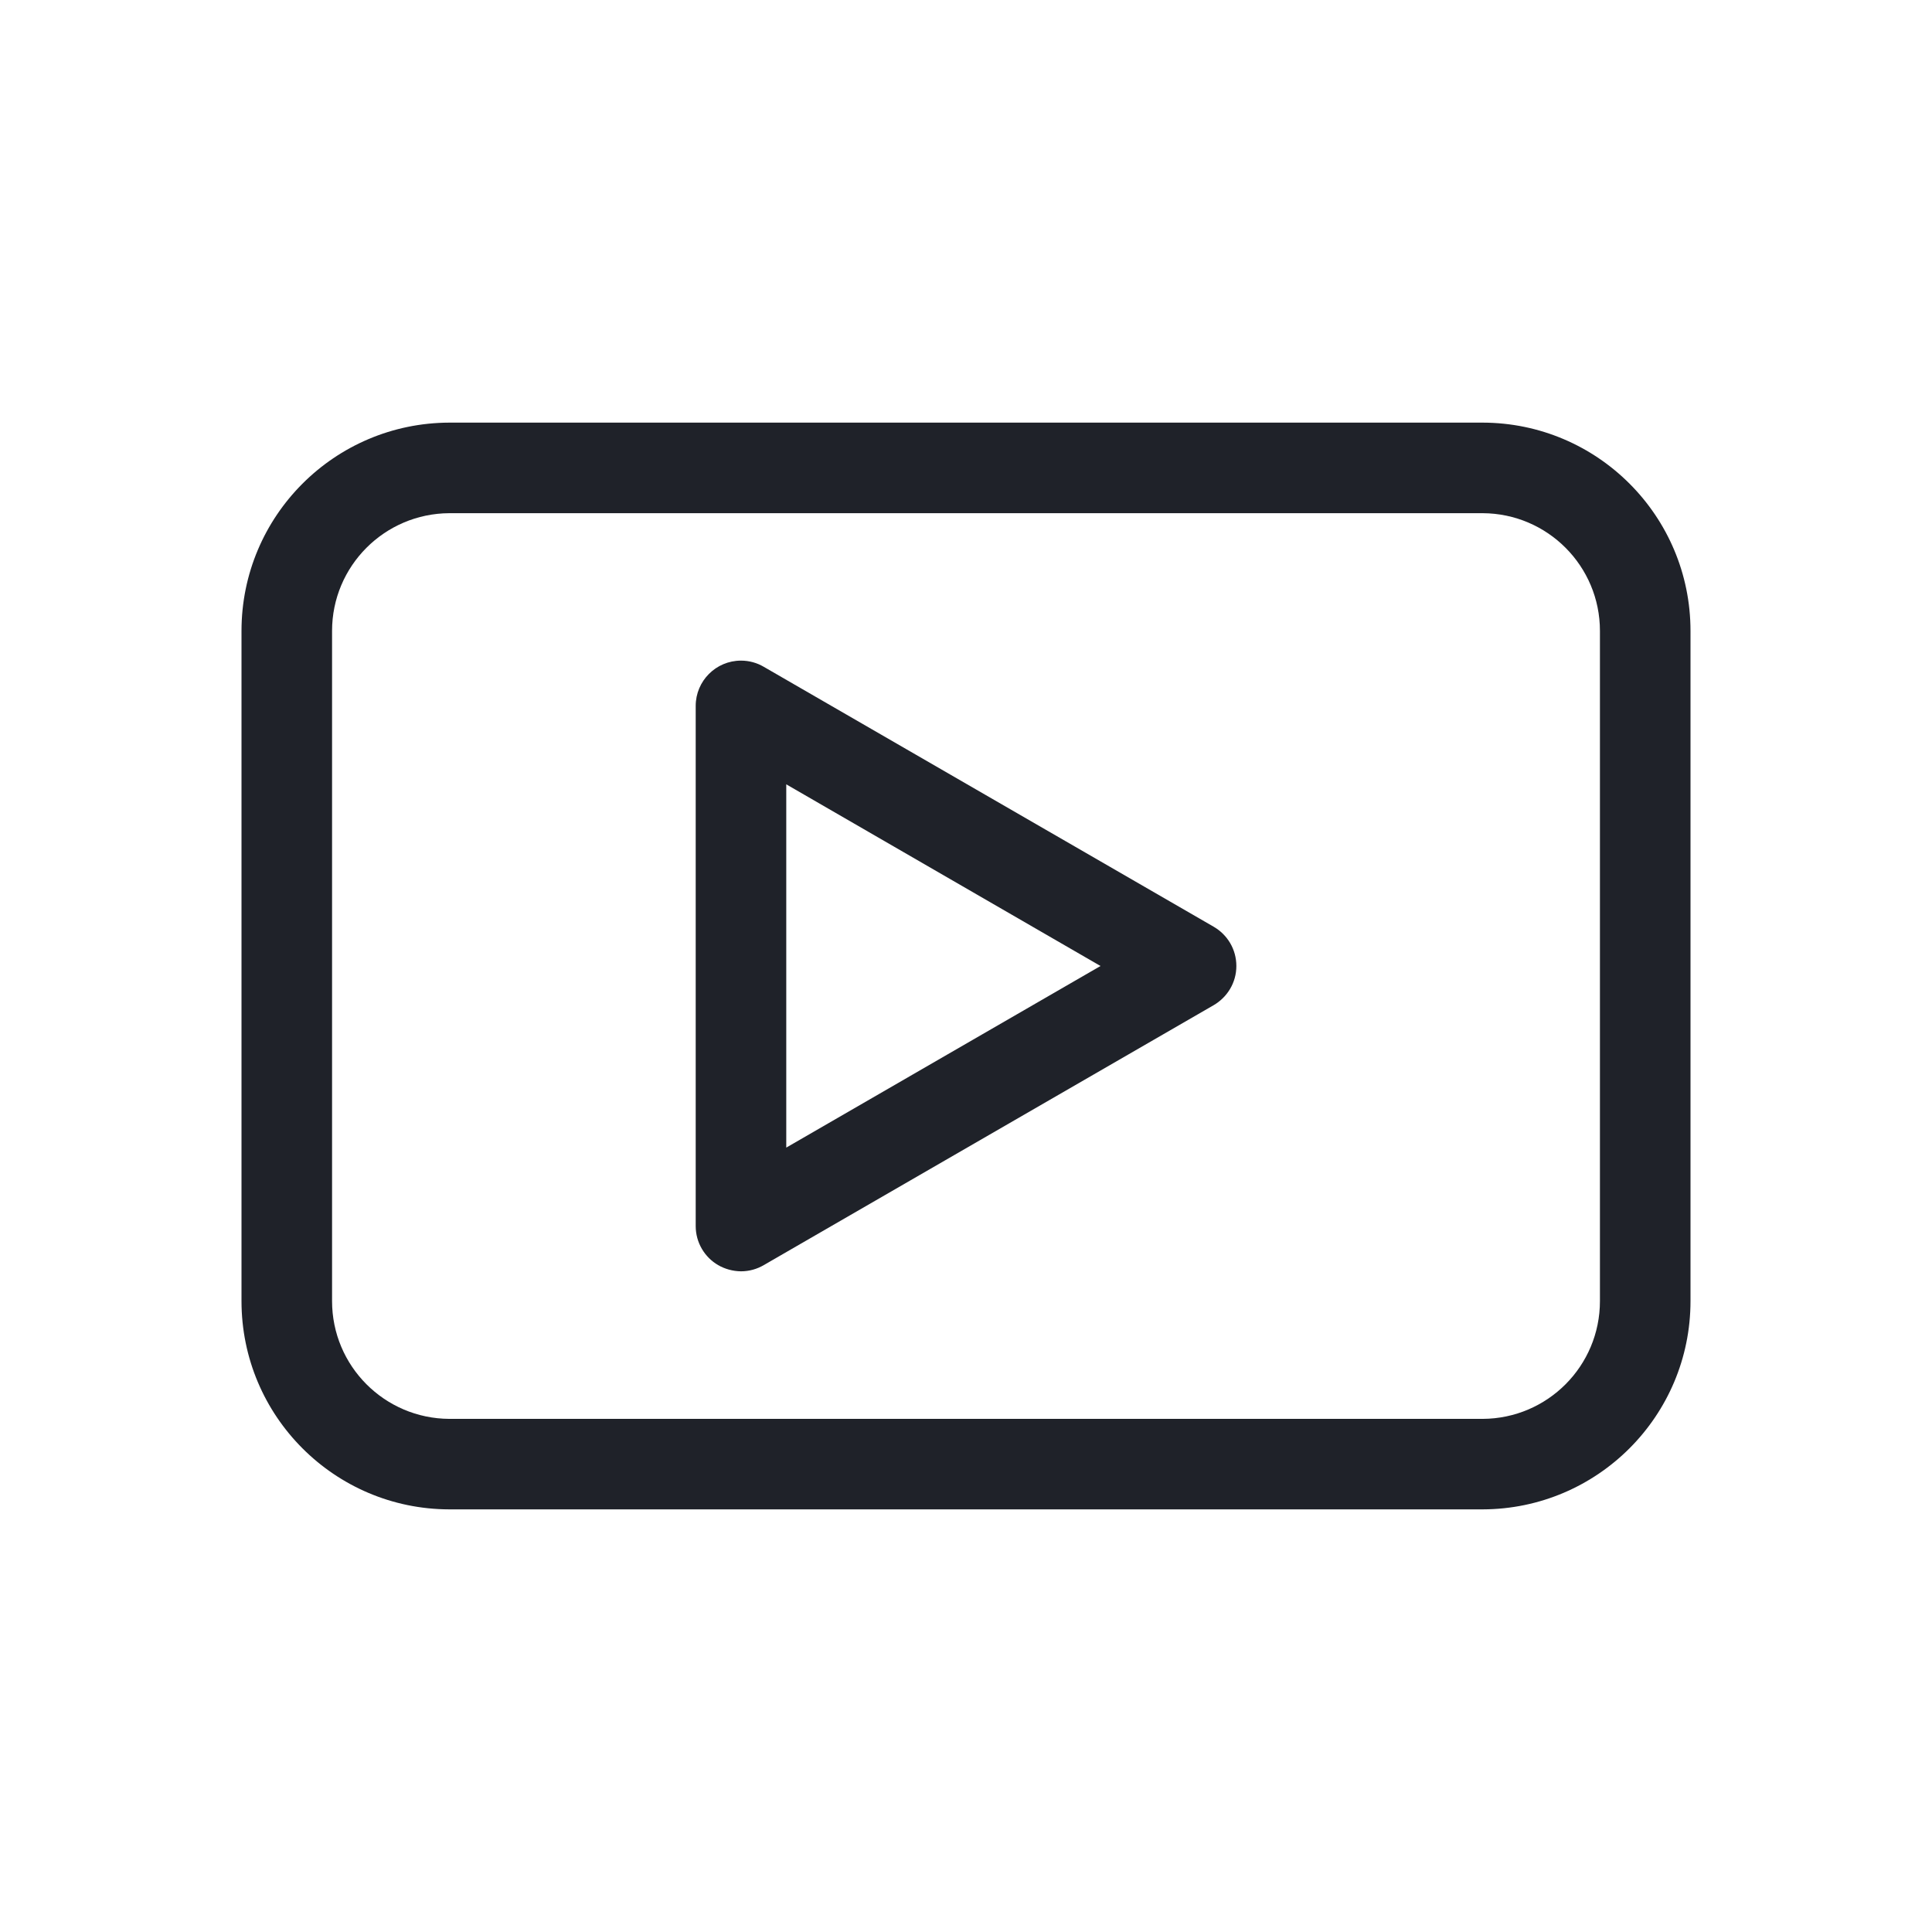 <?xml version="1.0" encoding="UTF-8"?>
<svg width="32px" height="32px" viewBox="0 0 32 32" version="1.1" xmlns="http://www.w3.org/2000/svg" xmlns:xlink="http://www.w3.org/1999/xlink">
    <!-- Generator: Sketch 49.1 (51147) - http://www.bohemiancoding.com/sketch -->
    <title>movies</title>
    <desc>Created with Sketch.</desc>
    <defs>
        <path d="M20.558,4.99608167e-16 L3.443,4.99608167e-16 C1.54,0.005 0,1.547 0,3.45 L0,3.45 L0,14.55 L0,14.55 C0,16.453 1.54,17.996 3.442,18 L20.557,18 C22.46,17.995 24,16.452 24,14.55 L24,14.55 L24,3.45 L24,3.45 C24,1.547 22.46,0.004 20.558,0 L20.558,4.99608167e-16 Z M22.5,14.55 L22.5,14.55 C22.5,15.625 21.632,16.496 20.558,16.501 L3.443,16.501 C2.369,16.496 1.5,15.625 1.5,14.55 L1.5,14.55 L1.5,3.45 L1.5,3.45 C1.5,2.376 2.369,1.505 3.443,1.5 L20.558,1.5 C21.632,1.505 22.5,2.376 22.5,3.45 L22.5,3.45 L22.5,14.55 Z M16.103,8.35 L8.648,4.043 C8.541,3.98 8.411,3.942 8.273,3.942 C7.859,3.942 7.523,4.278 7.523,4.692 L7.523,13.307 C7.523,13.583 7.672,13.824 7.894,13.954 C8.006,14.018 8.135,14.055 8.272,14.057 C8.411,14.057 8.54,14.019 8.651,13.954 L16.102,9.649 C16.328,9.517 16.478,9.276 16.478,9 C16.478,8.723 16.329,8.482 16.106,8.352 L16.103,8.35 Z M9.023,12.008 L9.023,5.991 L14.228,9 L9.023,12.008 Z" id="path-1"></path>
    </defs>
    <g id="movies" stroke="none" stroke-width="1" fill="none" fill-rule="evenodd">
        <g transform="translate(4, 7)">
            <mask id="mask-2" fill="white">
                <use xlink:href="#path-1"></use>
            </mask>
            <use id="Mask" fill="#1F2229" fill-rule="nonzero" xlink:href="#path-1"></use>
        </g>
    </g>
</svg>